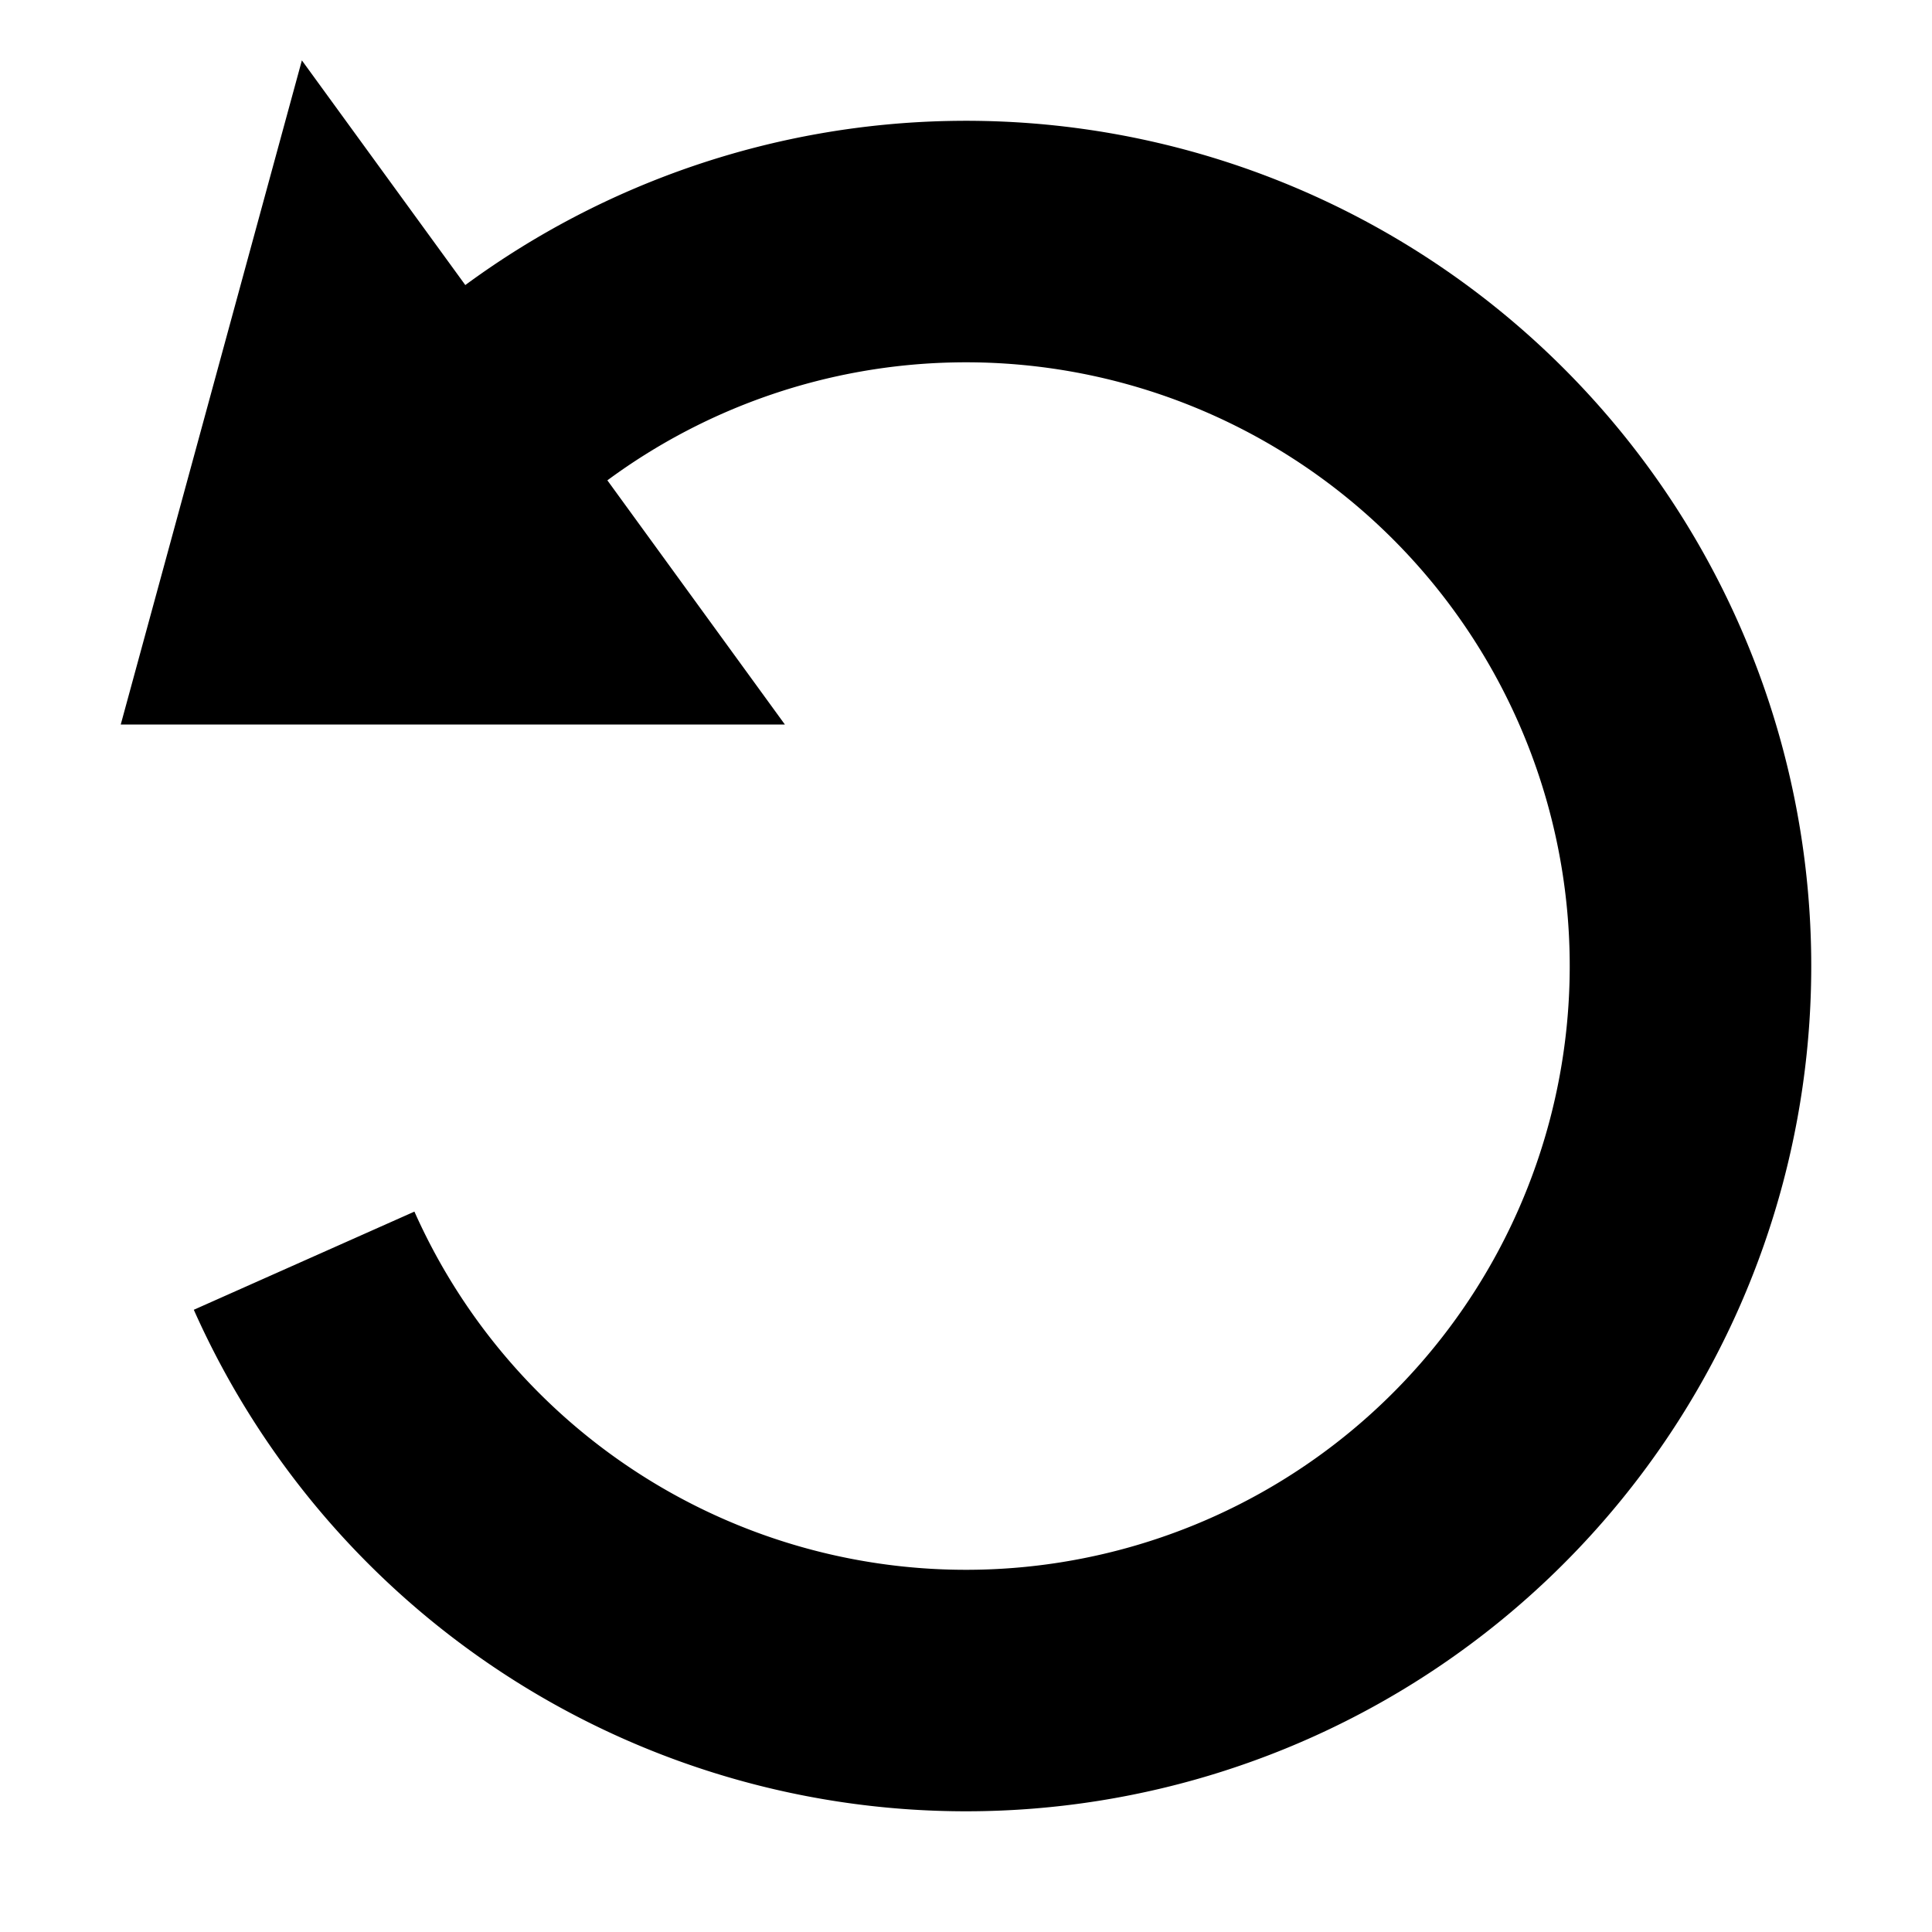 <!-- ##color:mono ##group:action -->
<svg viewBox="0 0 16 16" xmlns="http://www.w3.org/2000/svg">
  <path
    d="M3.853 2.36L2.5.5 1 6h5.5L5.03 3.978a5 5 0 11-1.598 6.056l-1.827.813a7 7 0 102.248-8.486z"
  />
</svg>
